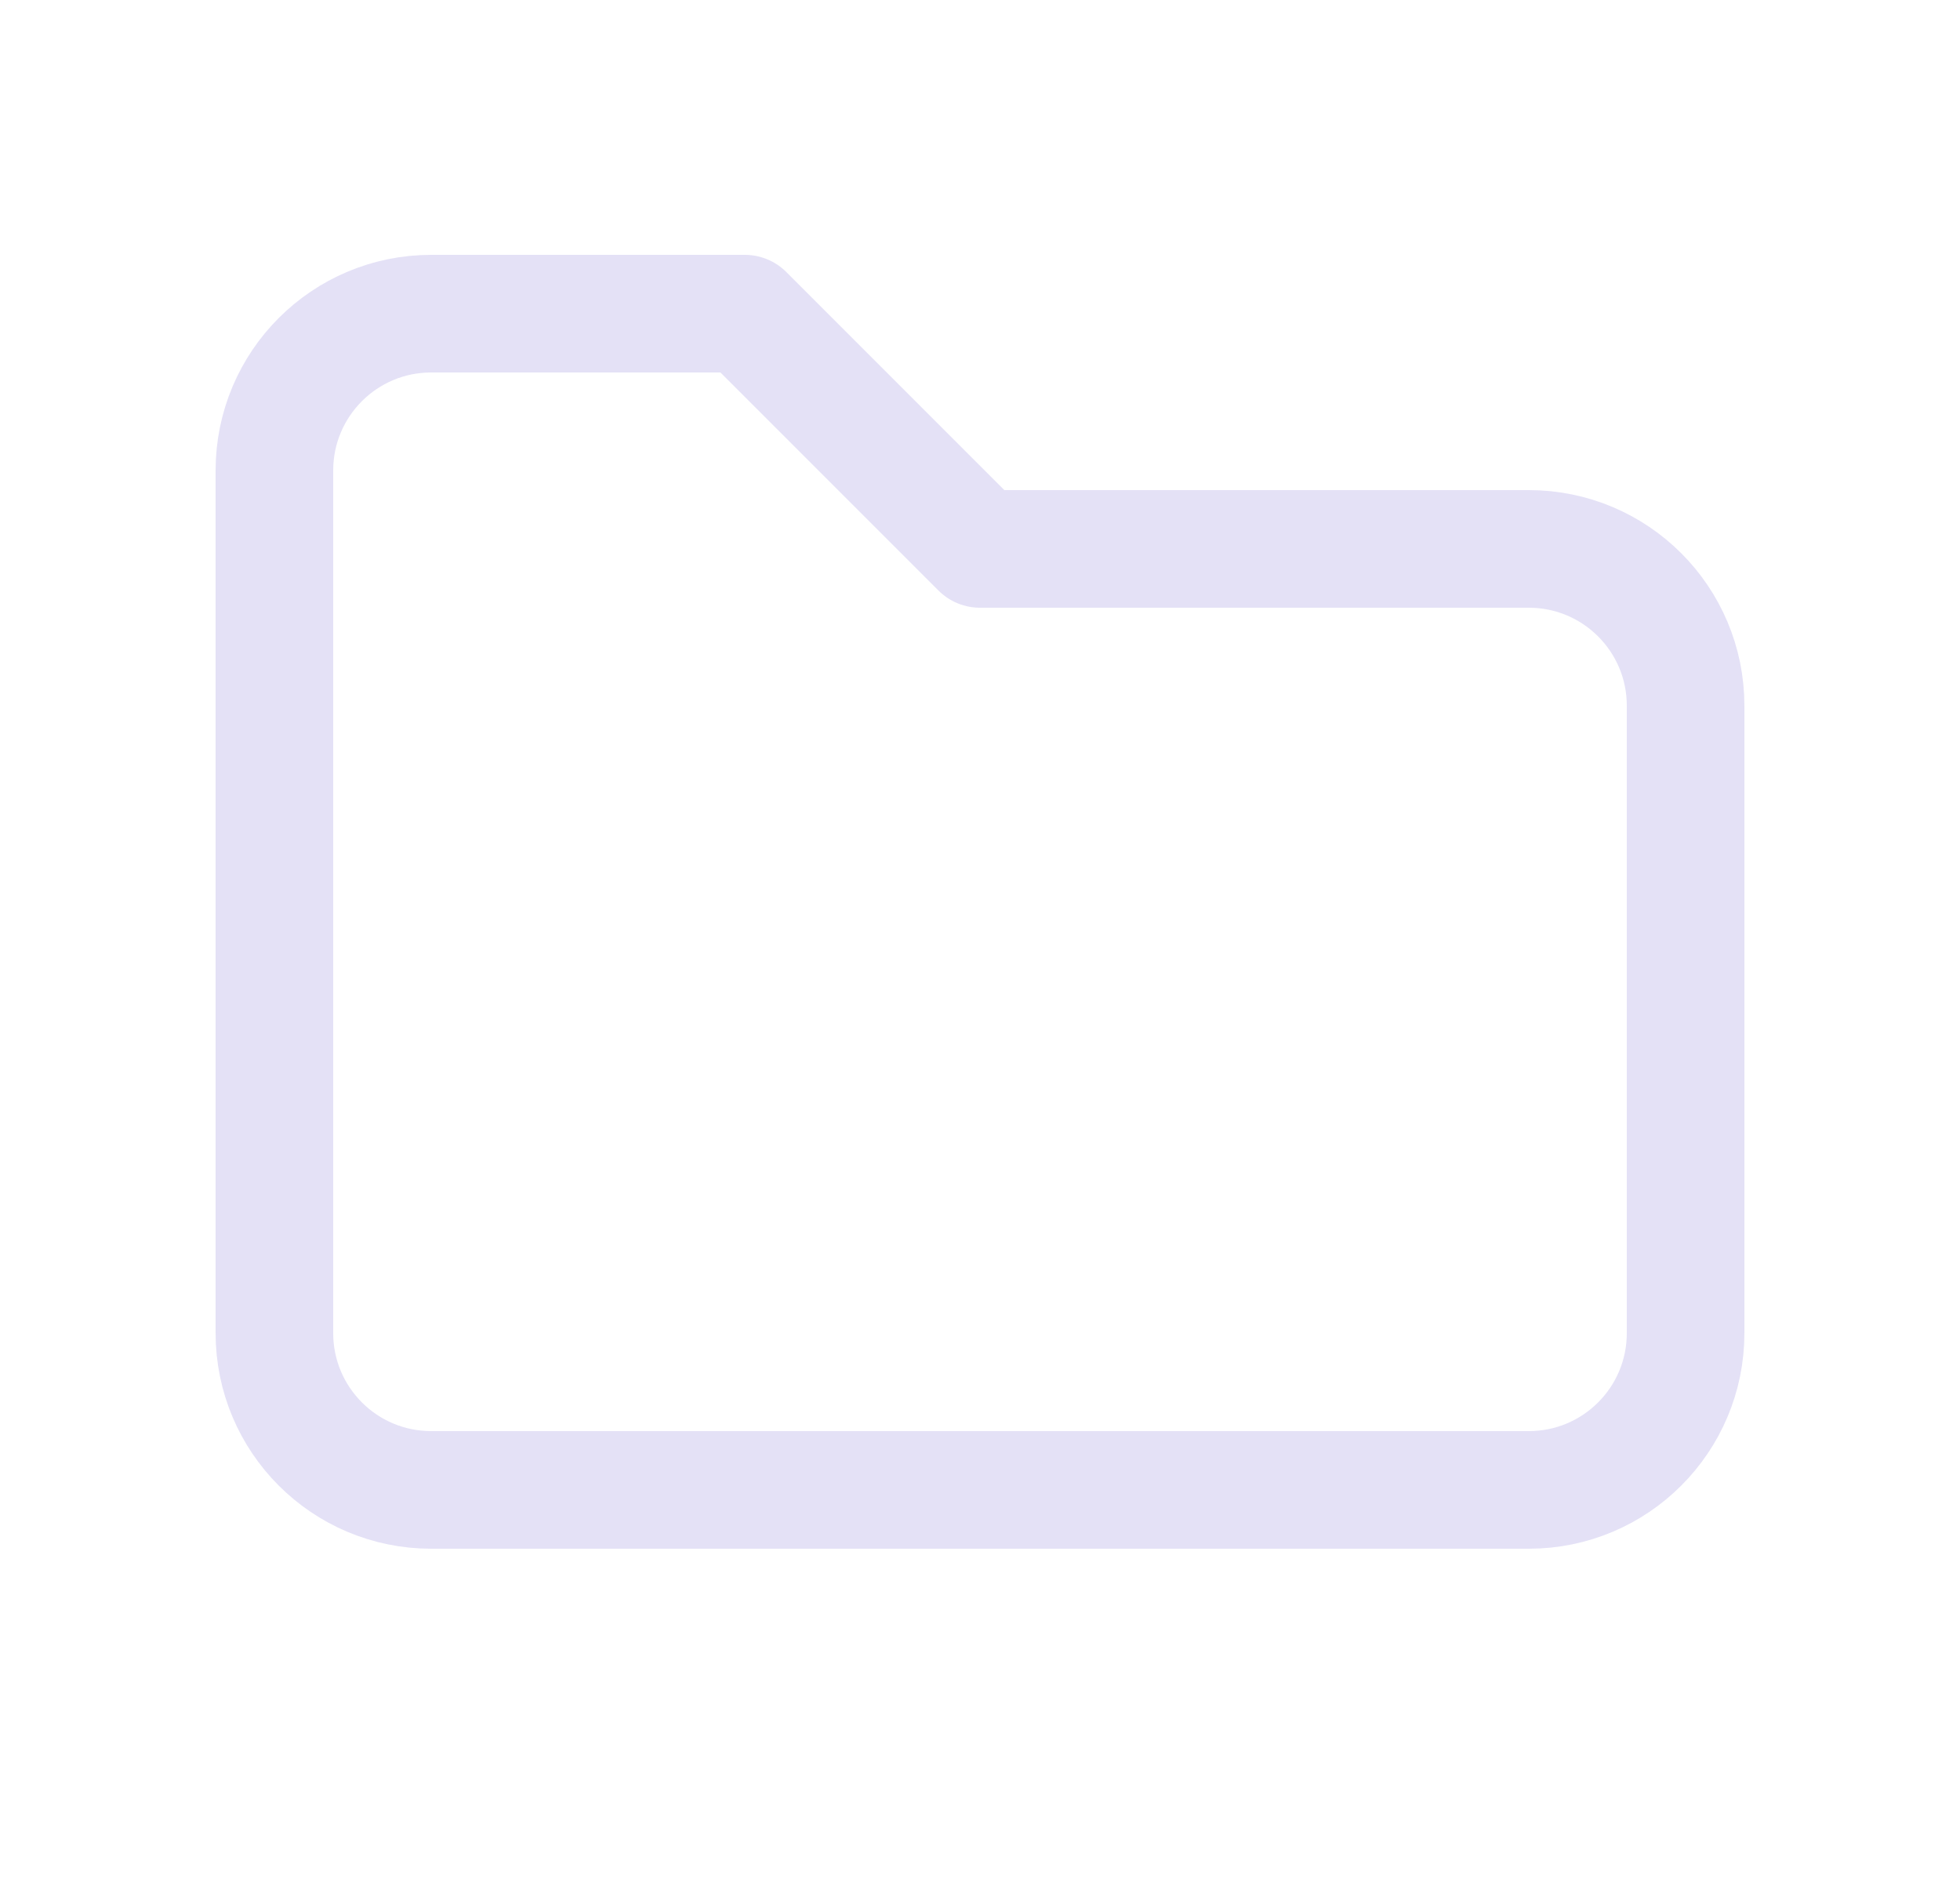 <svg width="25" height="24" viewBox="0 0 25 24" fill="none" xmlns="http://www.w3.org/2000/svg">
<path d="M5.5 4H9.5L12.5 7H19.5C20.605 7 21.5 7.895 21.5 9V17C21.5 18.105 20.605 19 19.5 19H5.5C4.395 19 3.5 18.105 3.5 17V6C3.5 4.895 4.395 4 5.5 4" stroke="#E1DEF5" stroke-opacity="0.9" stroke-width="1.5" stroke-linecap="round" stroke-linejoin="round"/>
</svg>
